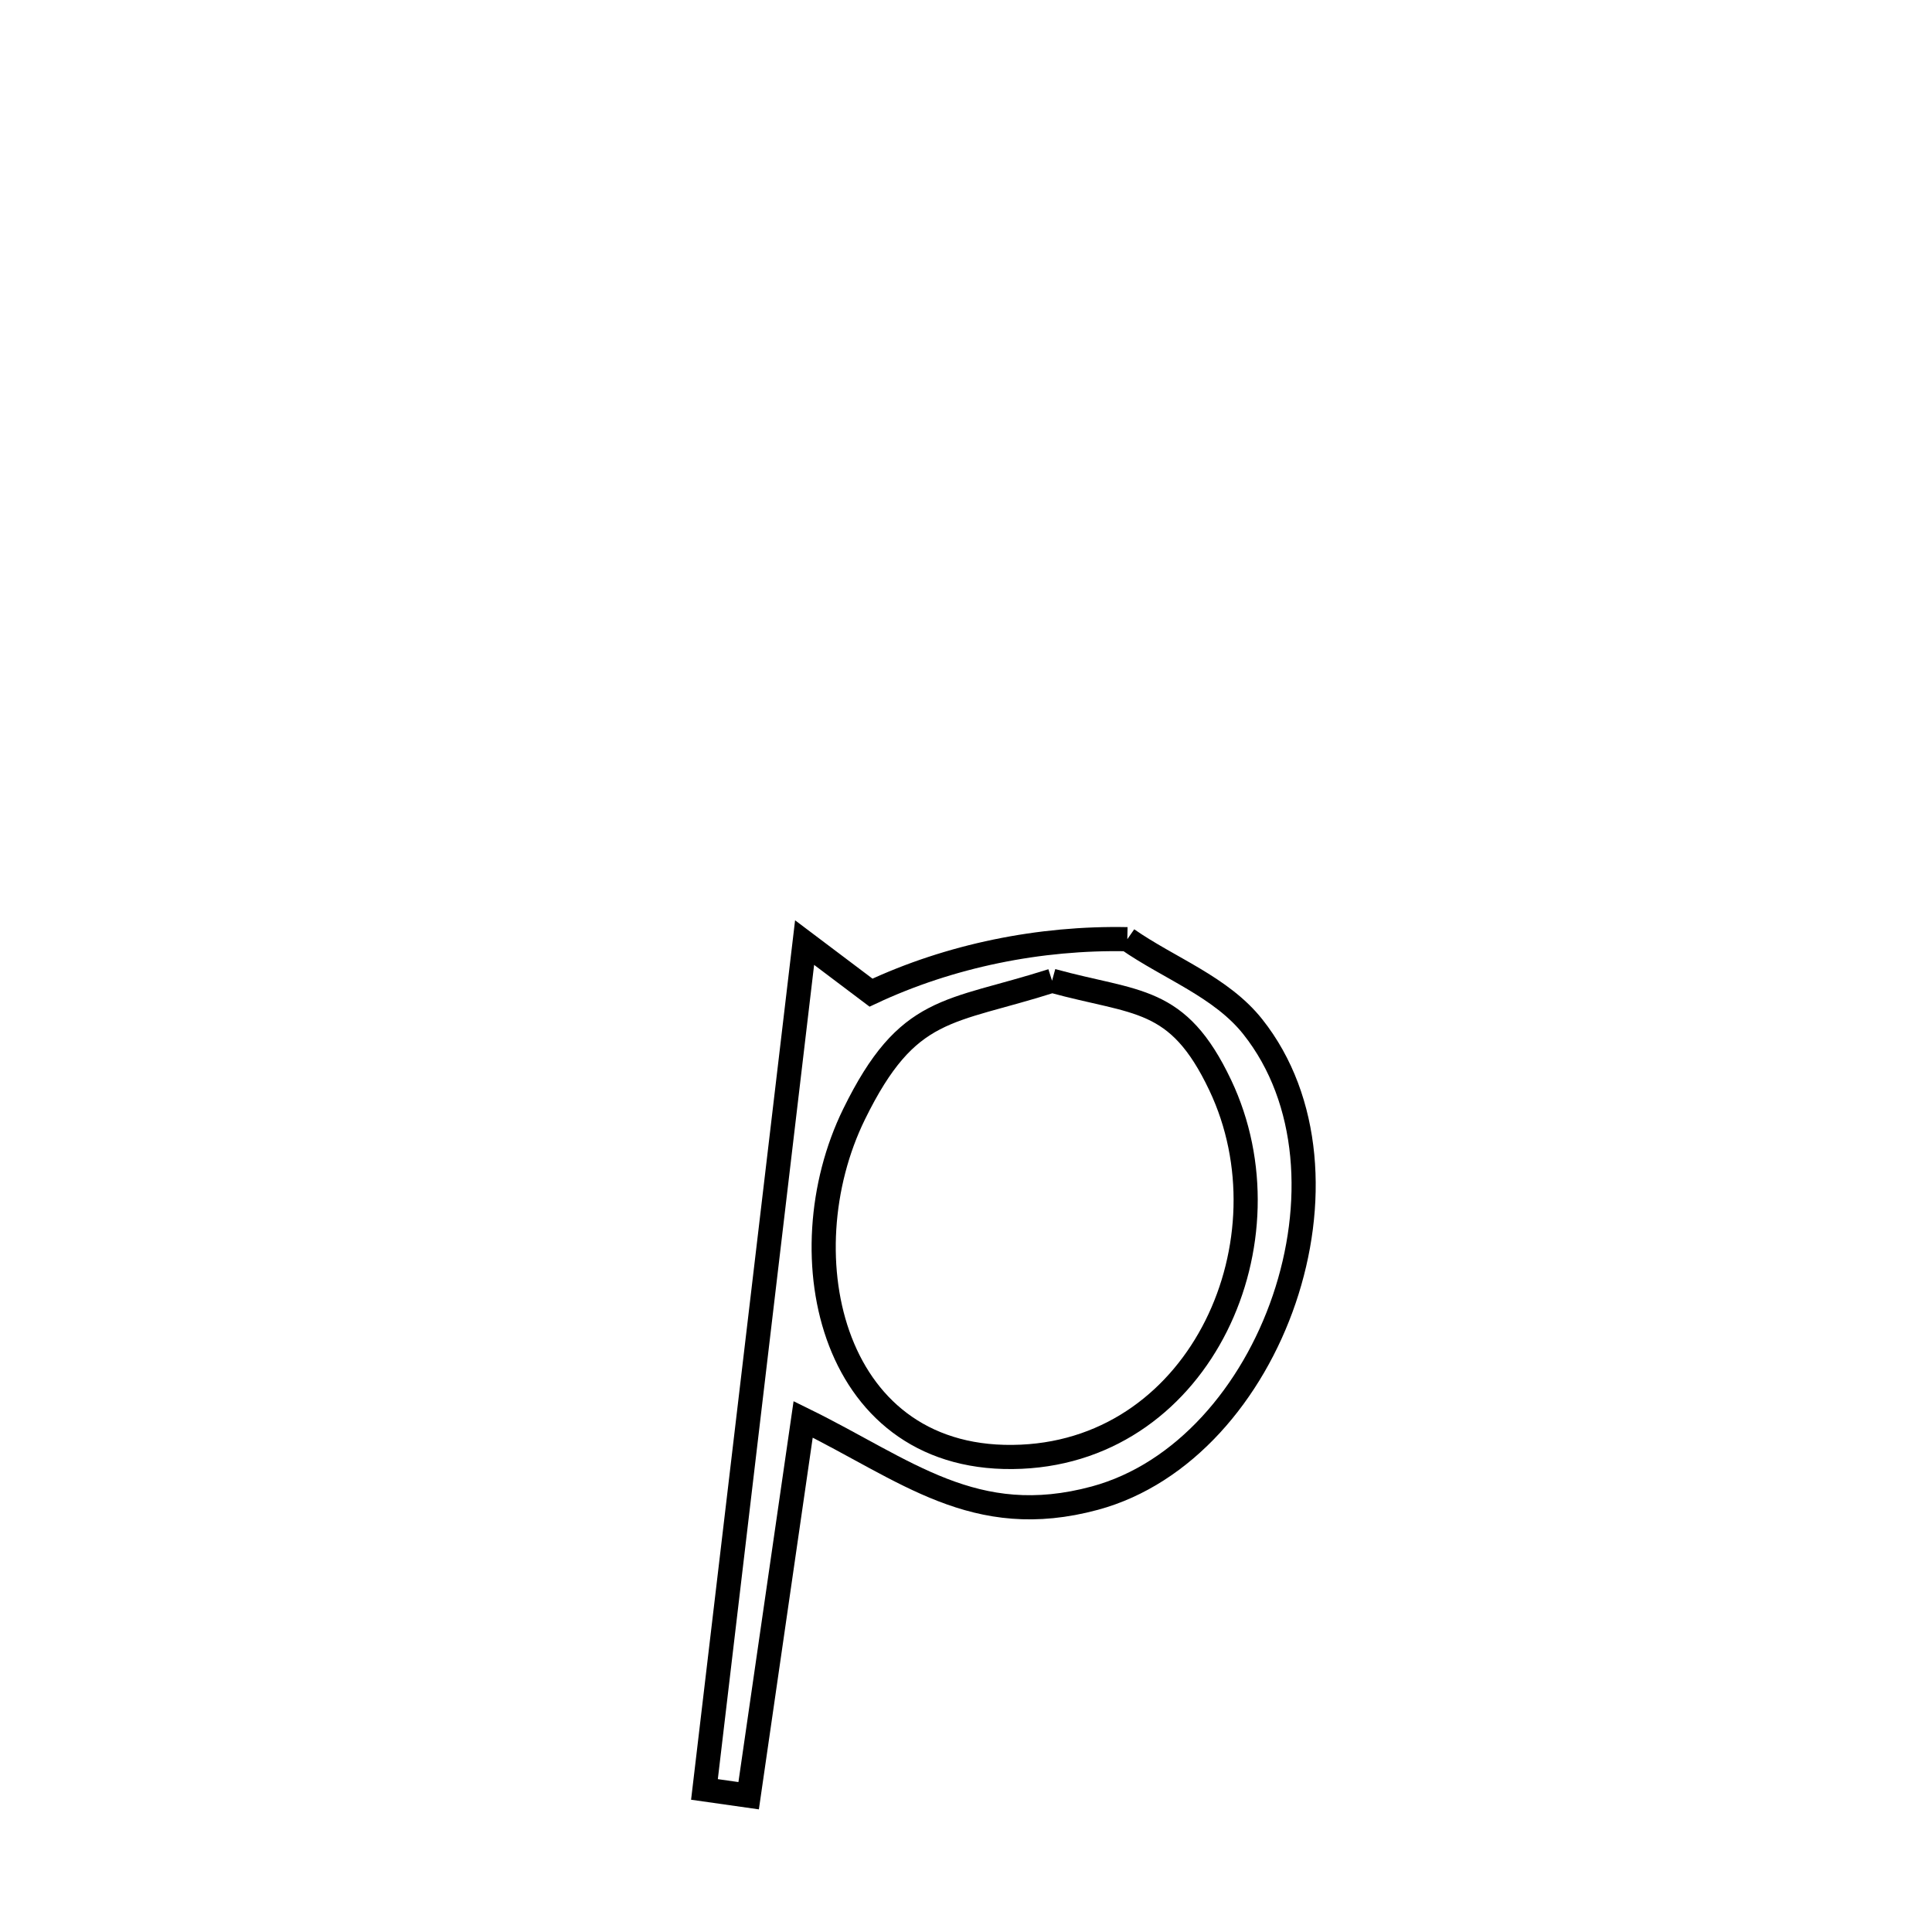 <svg xmlns="http://www.w3.org/2000/svg" viewBox="0.0 0.0 24.0 24.0" height="200px" width="200px"><path fill="none" stroke="black" stroke-width=".3" stroke-opacity="1.0"  filling="0" d="M14.004 11.667 L14.004 11.667 C14.523 12.029 15.168 12.258 15.562 12.754 C17.01 14.578 15.809 18.011 13.602 18.61 C12.105 19.015 11.256 18.259 9.977 17.632 L9.977 17.632 C9.751 19.19 9.526 20.749 9.3 22.307 L9.3 22.307 C9.117 22.281 8.934 22.255 8.751 22.229 L8.751 22.229 C8.958 20.476 9.166 18.722 9.373 16.969 C9.58 15.216 9.787 13.462 9.995 11.709 L9.995 11.709 C10.27 11.916 10.545 12.124 10.82 12.331 L10.82 12.331 C11.802 11.87 12.92 11.645 14.004 11.667 L14.004 11.667"></path>
<path fill="none" stroke="black" stroke-width=".3" stroke-opacity="1.0"  filling="0" d="M13.069 12.183 L13.069 12.183 C14.123 12.473 14.629 12.365 15.158 13.48 C16.07 15.402 14.936 17.994 12.688 18.096 C10.325 18.204 9.749 15.597 10.61 13.84 C11.279 12.476 11.782 12.594 13.069 12.183 L13.069 12.183"></path></svg>